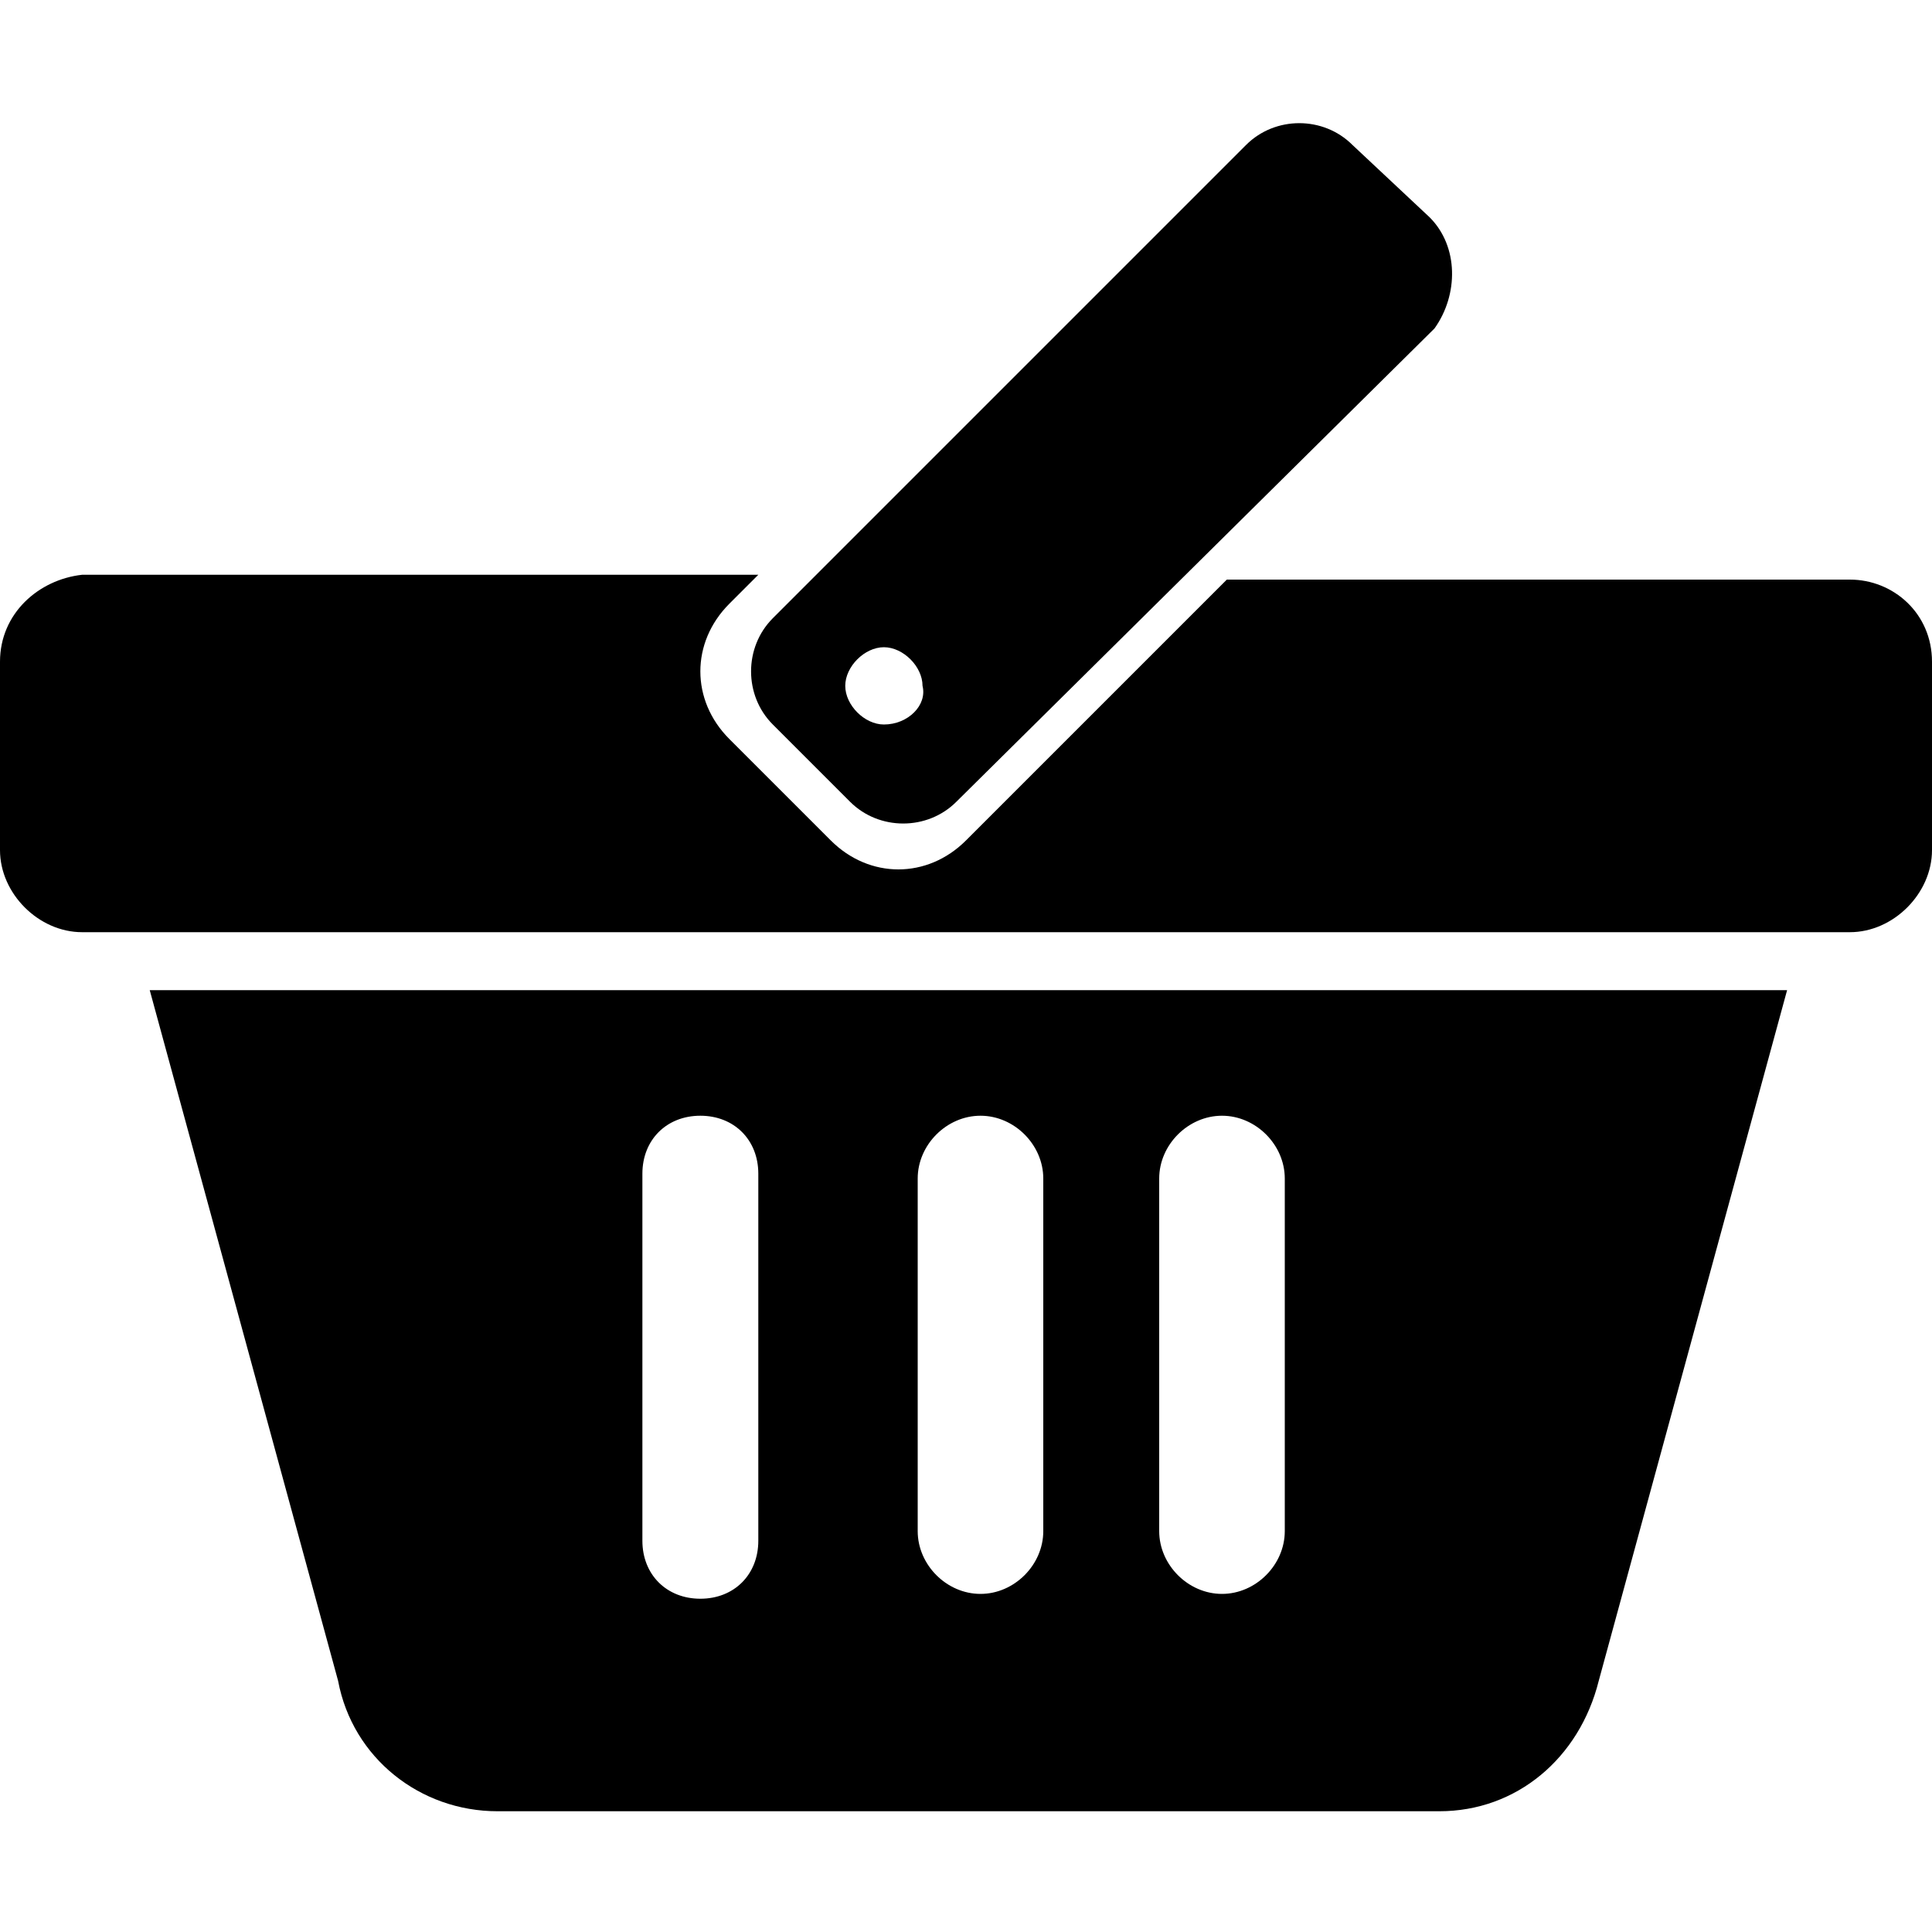 <?xml version="1.0" encoding="utf-8"?>
<!-- Generator: Adobe Illustrator 18.0.0, SVG Export Plug-In . SVG Version: 6.00 Build 0)  -->
<!DOCTYPE svg PUBLIC "-//W3C//DTD SVG 1.1//EN" "http://www.w3.org/Graphics/SVG/1.1/DTD/svg11.dtd">
<svg version="1.1" id="Lag_1" xmlns:x="http://ns.adobe.com/Extensibility/1.0/" xmlns:i="http://ns.adobe.com/AdobeIllustrator/10.0/" xmlns:graph="http://ns.adobe.com/Graphs/1.0/"
	 xmlns="http://www.w3.org/2000/svg" xmlns:xlink="http://www.w3.org/1999/xlink" x="0px" y="0px" width="40px" height="40px"
	 viewBox="0 0 40 40" enable-background="new 0 0 40 40" xml:space="preserve">
<g>
	<path d="M26.6,31.7c0,0.7-0.6,1.3-1.3,1.3s-1.3-0.6-1.3-1.3v-7.3c0-0.7,0.6-1.3,1.3-1.3s1.3,0.6,1.3,1.3V31.7z M21.6,31.7
		c0,0.7-0.6,1.3-1.3,1.3c-0.7,0-1.3-0.6-1.3-1.3v-7.3c0-0.7,0.6-1.3,1.3-1.3c0.7,0,1.3,0.6,1.3,1.3V31.7z M15.7,31.9
		c0,0.7-0.5,1.2-1.2,1.2c-0.7,0-1.2-0.5-1.2-1.2v-7.6c0-0.7,0.5-1.2,1.2-1.2c0.7,0,1.2,0.5,1.2,1.2V31.9z M3.1,20.5l3.9,14.3
		c0.3,1.6,1.7,2.7,3.3,2.7h19.5c1.6,0,2.9-1.1,3.3-2.7l3.9-14.3L3.1,20.5L3.1,20.5z"/>
</g>
<g>
	<path d="M38.3,12H25.4L20,17.4c-0.8,0.8-2,0.8-2.8,0l-2.1-2.1c-0.8-0.8-0.8-2,0-2.8l0.6-0.6h-14C0.8,12,0,12.7,0,13.7v3.9
		c0,0.9,0.8,1.7,1.7,1.7h36.6c0.9,0,1.7-0.8,1.7-1.7v-3.9C40,12.7,39.2,12,38.3,12z"/>
</g>
<g>
	<path d="M18.3,15c-0.4,0-0.8-0.4-0.8-0.8c0-0.4,0.4-0.8,0.8-0.8c0.4,0,0.8,0.4,0.8,0.8C19.2,14.6,18.8,15,18.3,15z M29.6,4.5L28,3
		c-0.6-0.6-1.6-0.6-2.2,0L16,12.8c-0.6,0.6-0.6,1.6,0,2.2l1.6,1.6c0.6,0.6,1.6,0.6,2.2,0l9.9-9.8C30.2,6.1,30.2,5.1,29.6,4.5z"/>
</g>
</svg>
